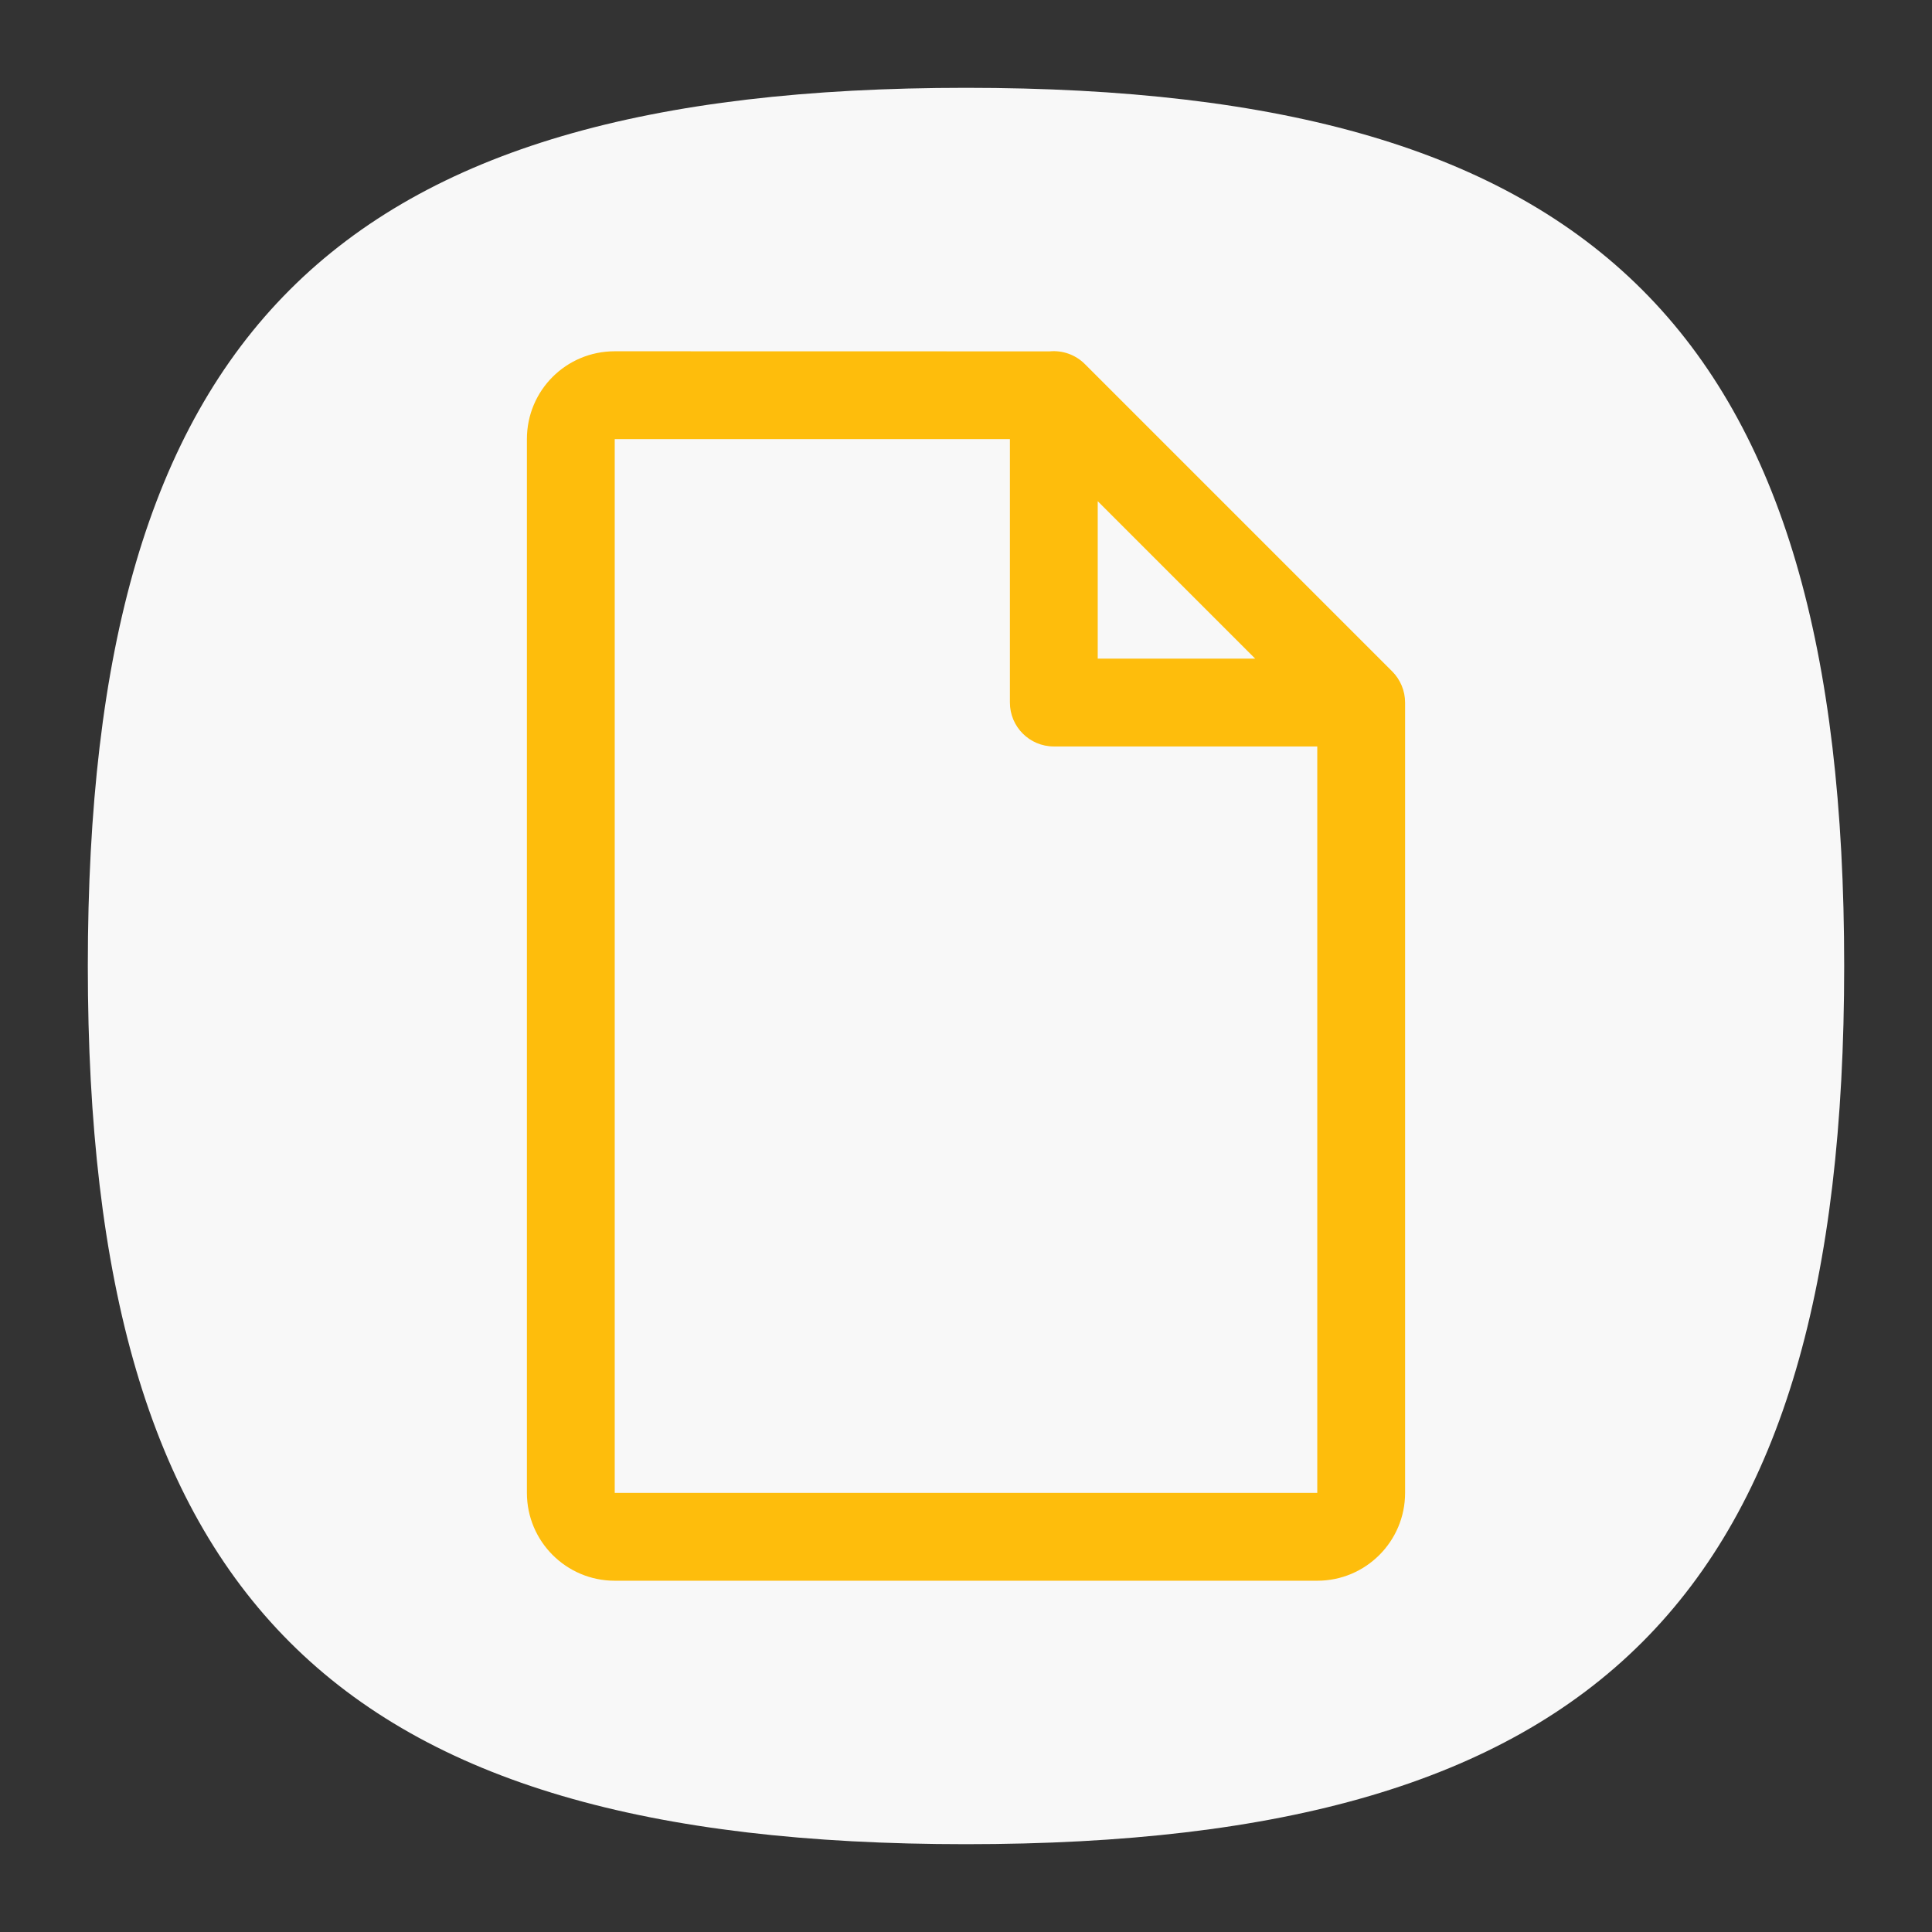 <?xml version="1.0" encoding="UTF-8" standalone="no"?>
<svg
   viewbox="0 0 200 200"
   version="1.1"
   id="svg4"
   sodipodi:docname="folder-documents.svg"
   width="22"
   height="22"
   inkscape:version="1.1.1 (3bf5ae0d25, 2021-09-20, custom)"
   xmlns:inkscape="http://www.inkscape.org/namespaces/inkscape"
   xmlns:sodipodi="http://sodipodi.sourceforge.net/DTD/sodipodi-0.dtd"
   xmlns="http://www.w3.org/2000/svg"
   xmlns:svg="http://www.w3.org/2000/svg">
  <rect width="100%" height="100%" fill="#333333" stroke="none"/>
  <defs
     id="defs8" />
  <sodipodi:namedview
     id="namedview6"
     pagecolor="#ffffff"
     bordercolor="#666666"
     borderopacity="1.0"
     inkscape:pageshadow="2"
     inkscape:pageopacity="0.0"
     inkscape:pagecheckerboard="0"
     showgrid="false"
     inkscape:zoom="13.735549"
     inkscape:cx="3.421778"
     inkscape:cy="16.490058"
     inkscape:window-width="1920"
     inkscape:window-height="1000"
     inkscape:window-x="0"
     inkscape:window-y="0"
     inkscape:window-maximized="1"
     inkscape:current-layer="svg4"
     showguides="false" />
  <path
     d="M 1,11 C 1,3.8 3.8,1 11,1 18.2,1 21,3.8 21,11 21,18.2 18.2,21 11,21 3.8,21 1,18.2 1,11"
     id="path2"
     style="fill:#f8f8f8;fill-opacity:1;stroke-width:0.1" />
  <path
     id="path871"
     style="color:#000000;fill:#febd0c;fill-opacity:1;stroke:none;stroke-width:0.497;stroke-linecap:round;stroke-linejoin:round;-inkscape-stroke:none"
     d="m 7,4 c -0.554,0 -1,0.446 -1,1 V 17 c 0,0.552 0.448,1 1,1 h 8 c 0.552,0 1,-0.448 1,-1 v -8.5 -0.5 c -2.6e-5,-0.133 -0.053,-0.26 -0.146,-0.354 l -3.5,-3.5 c -0.106,-0.106 -0.253,-0.159 -0.402,-0.145 z m 0,1 h 4.5 v 3 c 2.8e-5,0.276 0.224,0.5 0.5,0.5 h 3 V 17 H 7 Z m 5.5,0.707 1.793,1.793 H 12.5 Z"
     sodipodi:nodetypes="cssssscccccccccccccccccc" />
</svg>
